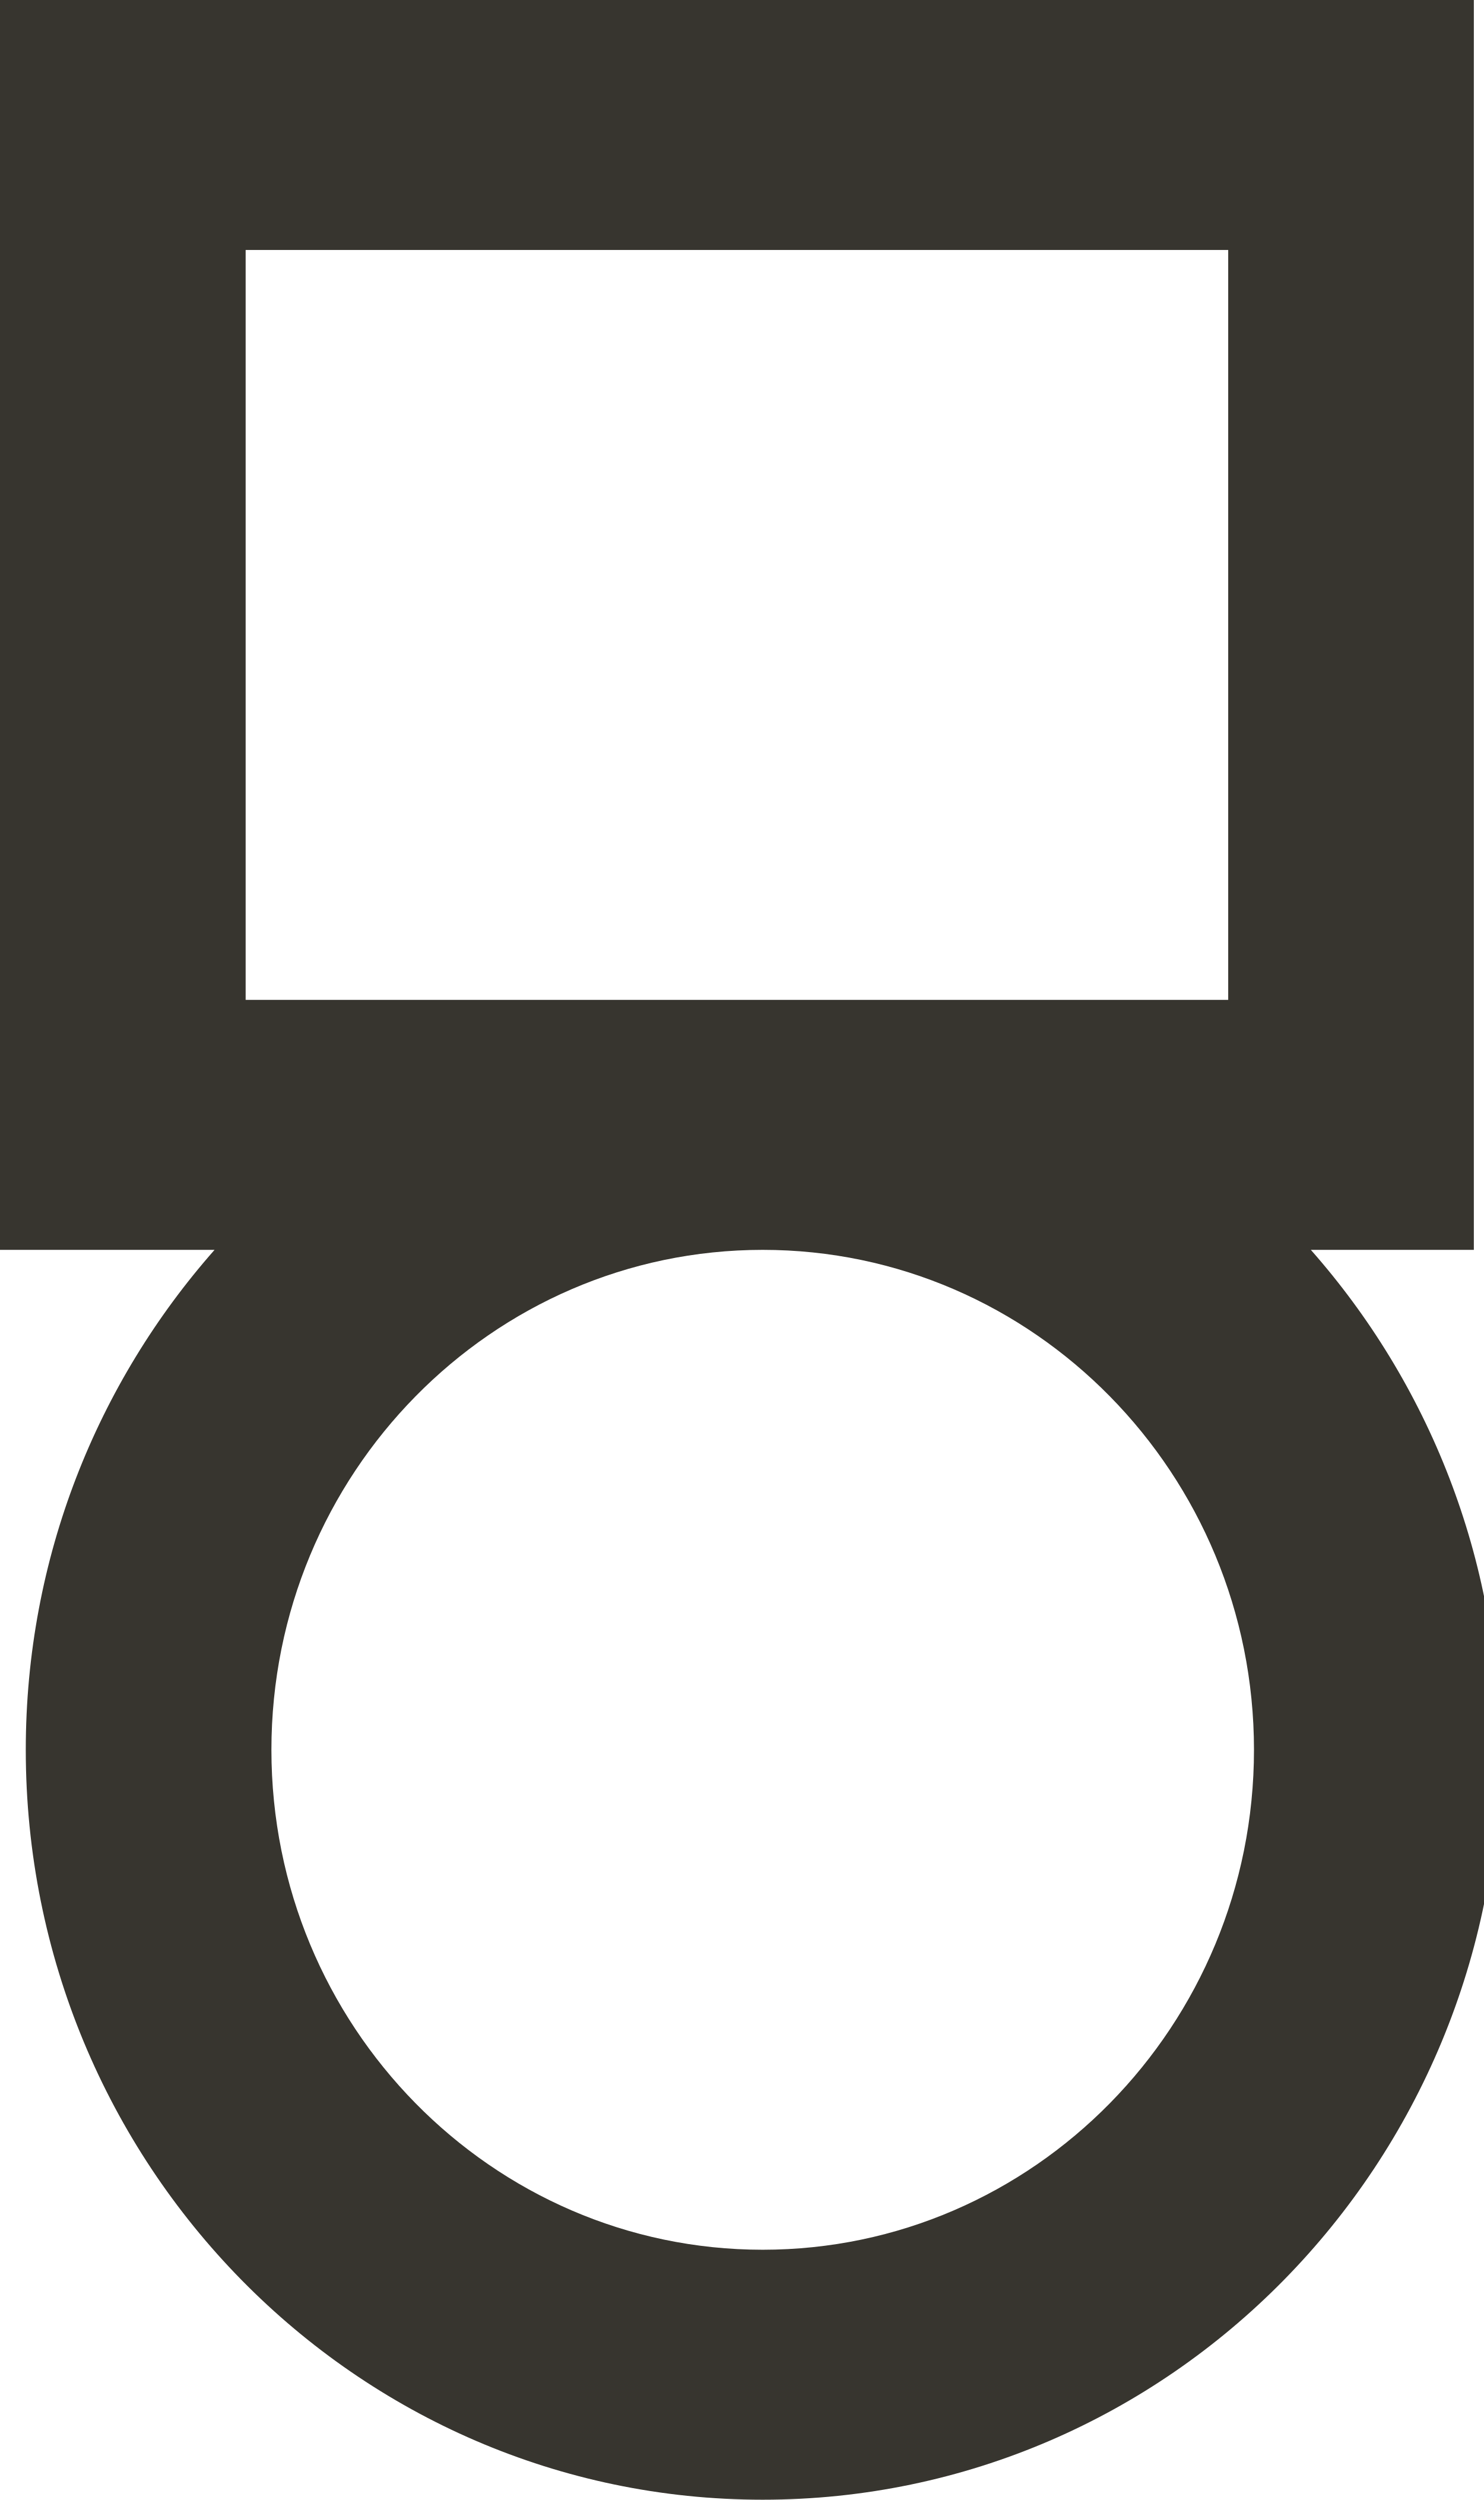 <!-- Generated by IcoMoon.io -->
<svg version="1.1" xmlns="http://www.w3.org/2000/svg" width="19" height="32" viewBox="0 0 19 32">
<title>as-medal-</title>
<path fill="#37352f" d="M9.765 28.8c-3.469 0-6.29-2.87-6.29-6.4s2.821-6.4 6.29-6.4c3.469 0 6.29 2.87 6.29 6.4s-2.821 6.4-6.29 6.4zM3.145 12.8v-9.6h12.58v9.6h-12.58zM16.783 16h2.087v-16h-18.87v16h2.747c-1.499 1.699-2.417 3.938-2.417 6.4 0 5.302 4.224 9.6 9.435 9.6s9.435-4.298 9.435-9.6c0-2.462-0.918-4.701-2.417-6.4z"></path>
</svg>
